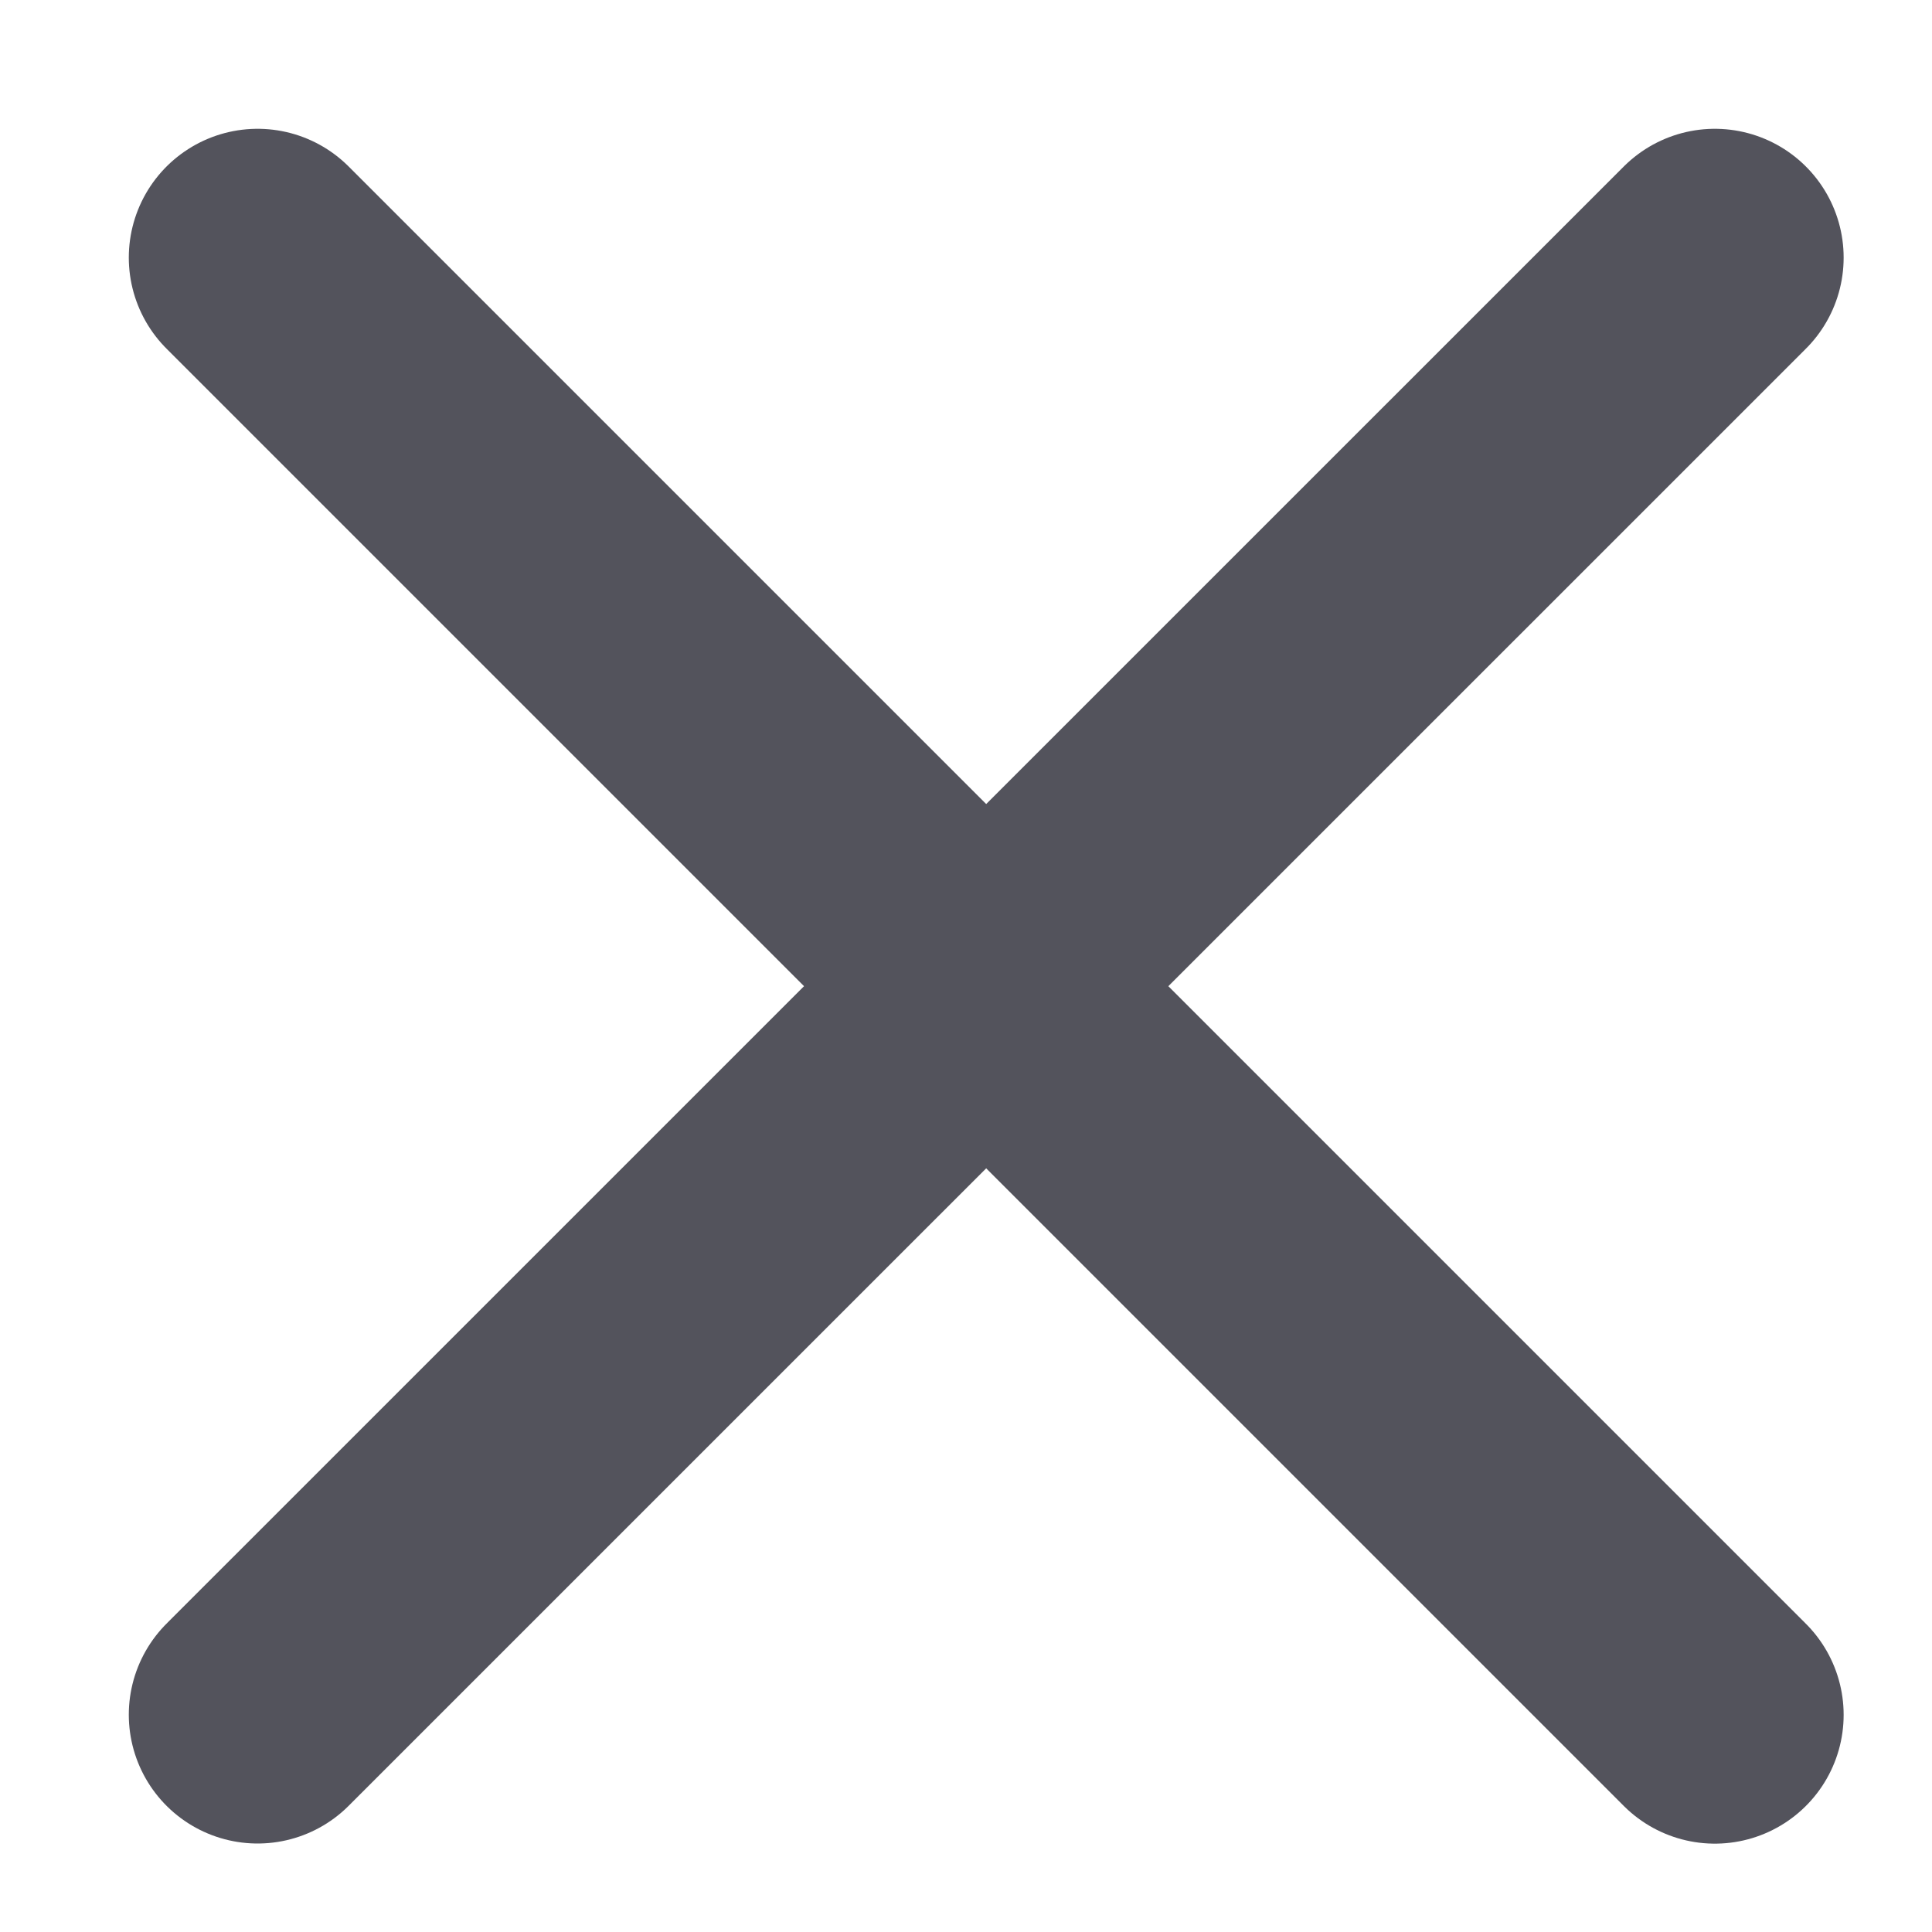<svg width="15" height="15" viewBox="0 0 15 15" fill="none" xmlns="http://www.w3.org/2000/svg">
<path d="M2 13.313L13.314 2" stroke="#53535C" stroke-width="2" stroke-linecap="round"/>
<path d="M2 2L13.314 13.314" stroke="#53535C" stroke-width="2" stroke-linecap="round"/>
</svg>
